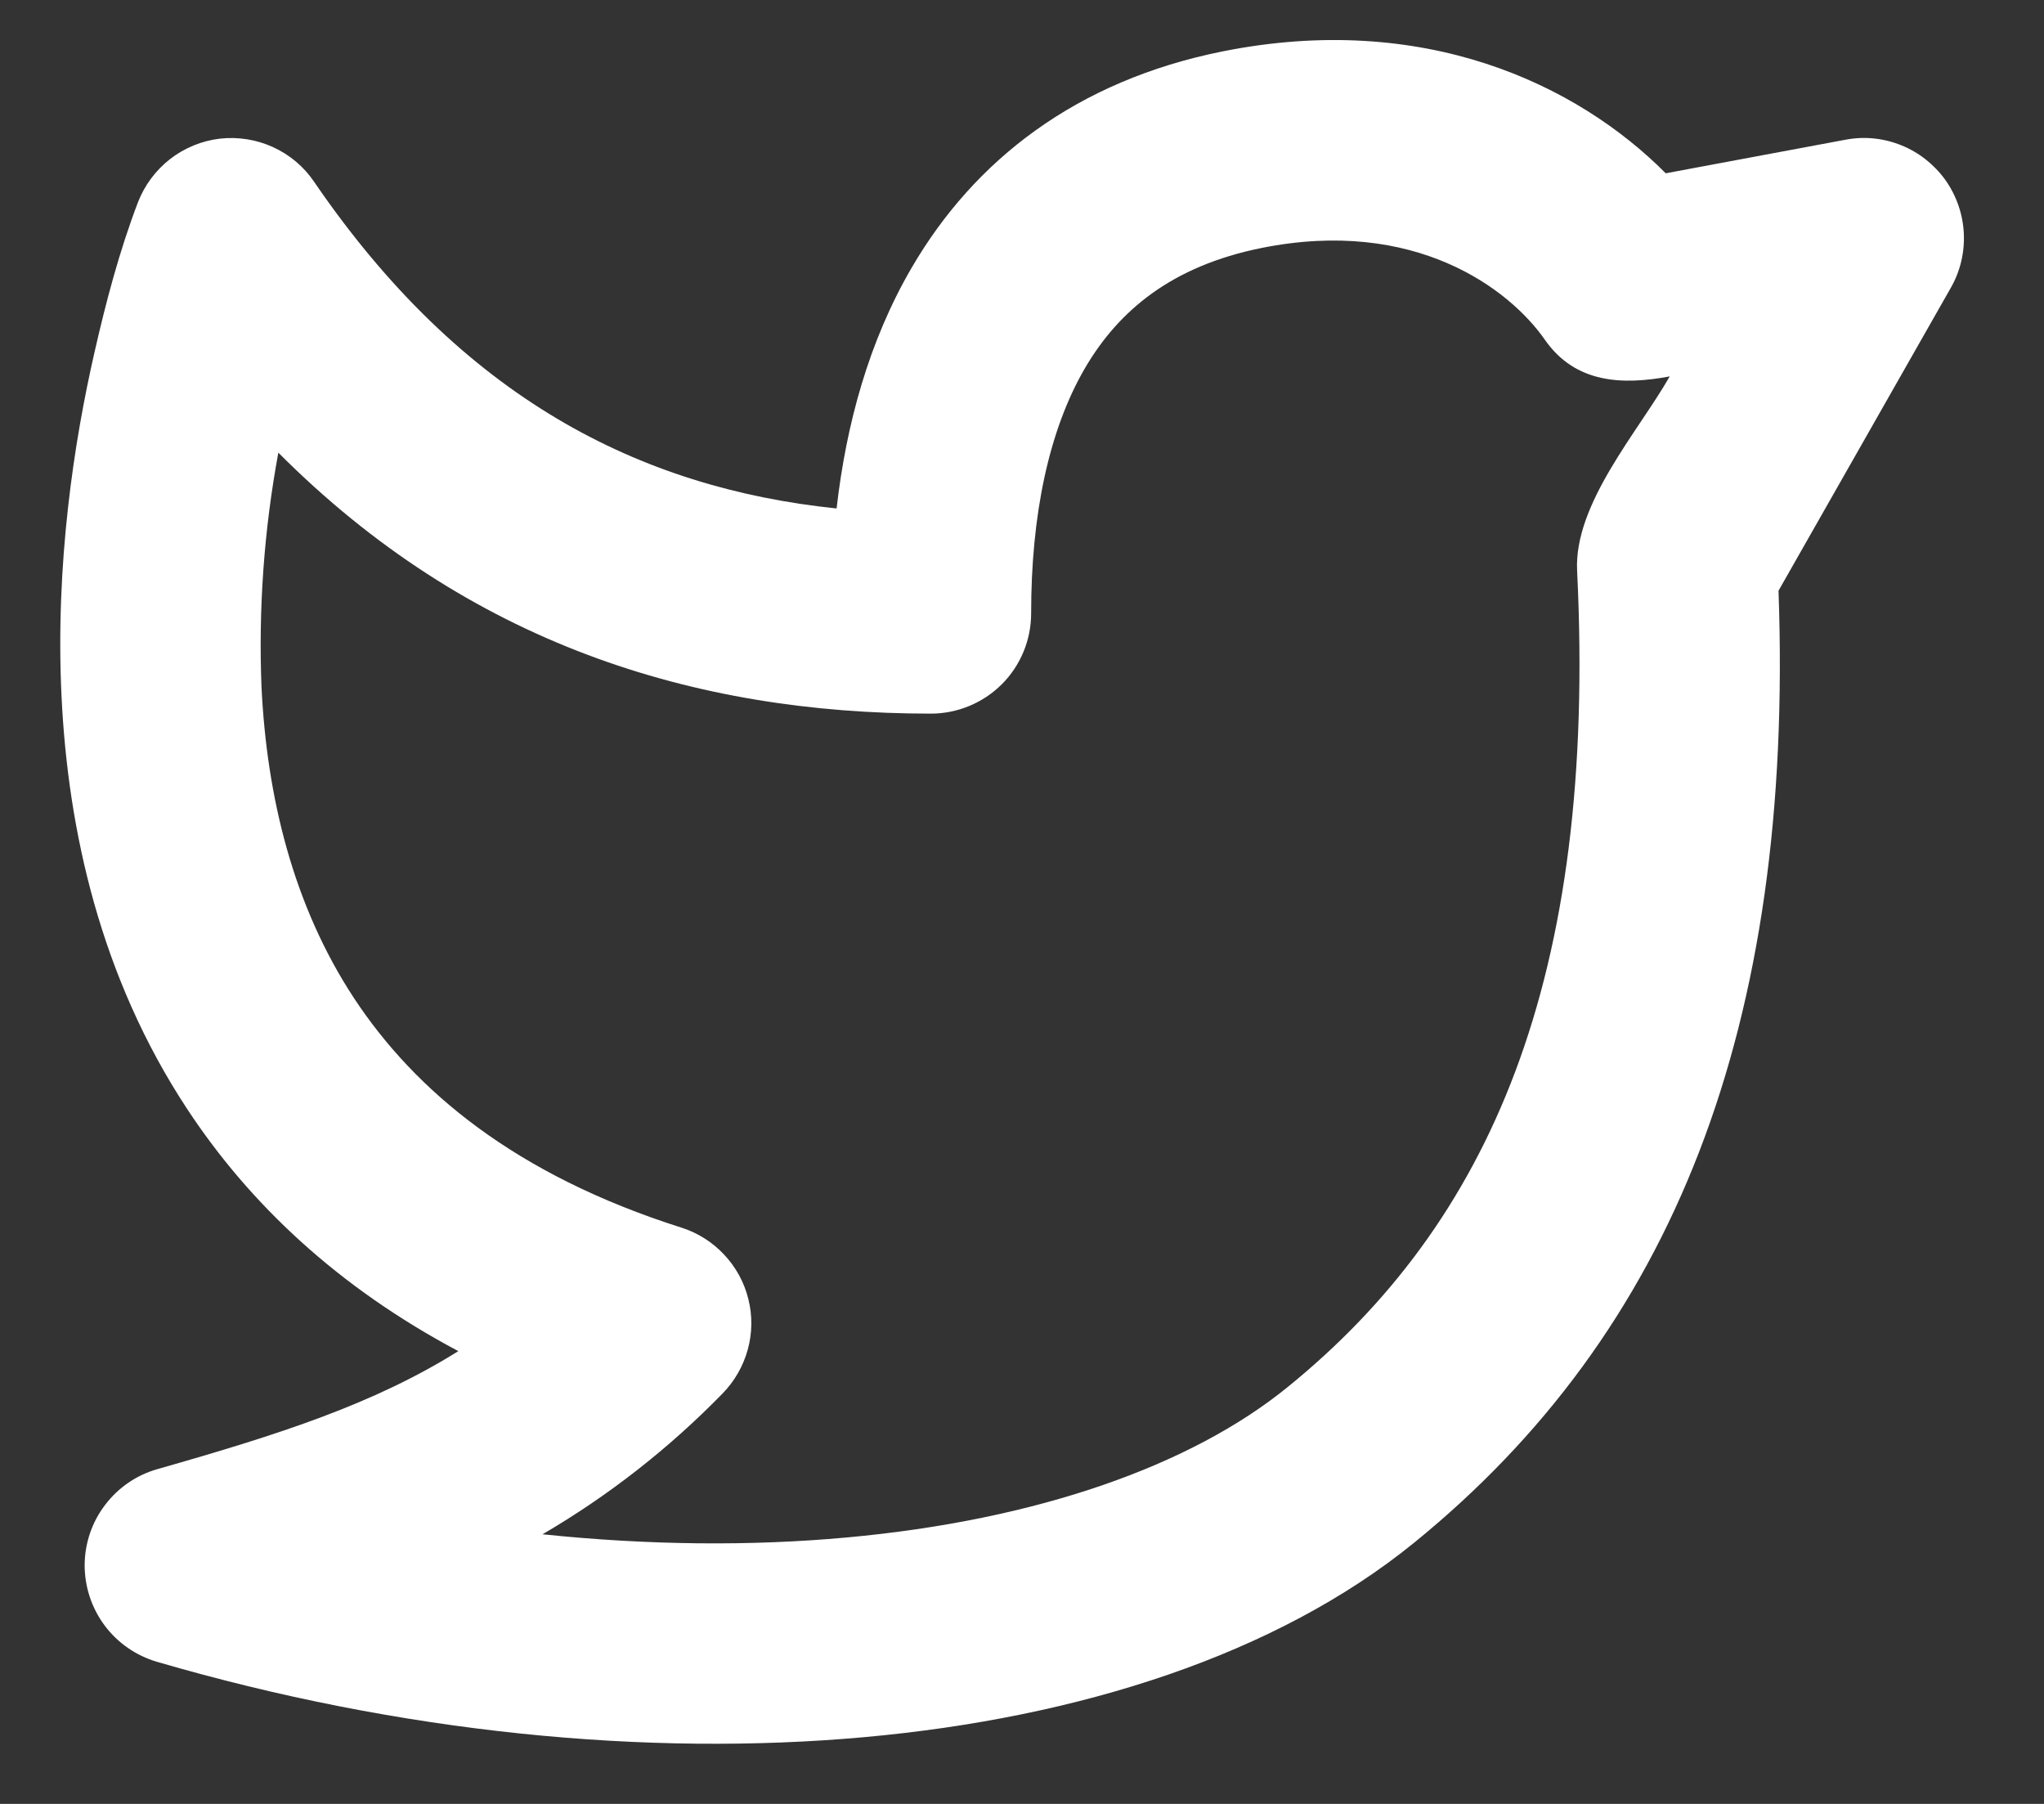 <svg width="17" height="15" viewBox="0 0 17 15" fill="none" xmlns="http://www.w3.org/2000/svg">
<rect x="0" y="0" width="17" height="15" fill="#333333" stroke="none"/>
<path fill-rule="evenodd" clip-rule="evenodd" d="M12.848 2.824C12.553 2.401 11.767 1.806 10.492 2.062C9.749 2.212 9.305 2.579 9.022 3.064C8.722 3.581 8.576 4.283 8.576 5.101C8.576 5.322 8.488 5.534 8.332 5.69C8.175 5.846 7.963 5.934 7.742 5.934C5.771 5.934 3.894 5.348 2.315 3.764C2.196 4.407 2.149 5.061 2.175 5.714C2.219 6.619 2.435 7.527 2.947 8.304C3.452 9.068 4.281 9.768 5.667 10.208C5.803 10.251 5.926 10.329 6.023 10.433C6.121 10.537 6.19 10.664 6.224 10.802C6.259 10.941 6.257 11.085 6.219 11.223C6.181 11.36 6.109 11.486 6.009 11.588C5.565 12.043 5.062 12.437 4.512 12.758C5.396 12.85 6.247 12.857 7.037 12.785C8.637 12.64 9.912 12.182 10.708 11.535C12.386 10.175 13.283 8.147 13.117 4.748C13.088 4.19 13.627 3.587 13.887 3.13C13.495 3.203 13.102 3.19 12.848 2.824ZM1.828 1.153C1.979 1.136 2.132 1.16 2.27 1.223C2.408 1.286 2.527 1.385 2.612 1.511C3.842 3.31 5.319 4.058 6.958 4.228C7.038 3.527 7.227 2.835 7.583 2.225C8.105 1.33 8.953 0.672 10.165 0.428C11.84 0.092 13.115 0.698 13.854 1.441L15.348 1.162C15.504 1.132 15.665 1.148 15.813 1.208C15.96 1.267 16.087 1.368 16.18 1.497C16.272 1.627 16.325 1.78 16.333 1.939C16.341 2.097 16.304 2.255 16.225 2.393L14.792 4.912C14.922 8.546 13.912 11.082 11.759 12.83C10.617 13.757 8.982 14.283 7.188 14.445C5.38 14.608 3.336 14.411 1.304 13.818C1.131 13.767 0.978 13.661 0.87 13.516C0.762 13.371 0.704 13.195 0.704 13.014C0.705 12.834 0.764 12.658 0.874 12.514C0.983 12.37 1.136 12.265 1.31 12.216C2.332 11.925 3.11 11.674 3.812 11.235C2.813 10.705 2.077 10.012 1.557 9.222C0.833 8.123 0.565 6.898 0.512 5.794C0.458 4.69 0.617 3.667 0.786 2.929C0.882 2.508 0.993 2.087 1.147 1.683C1.202 1.541 1.294 1.417 1.414 1.323C1.534 1.23 1.677 1.171 1.828 1.153Z" fill="white"/>
</svg>

